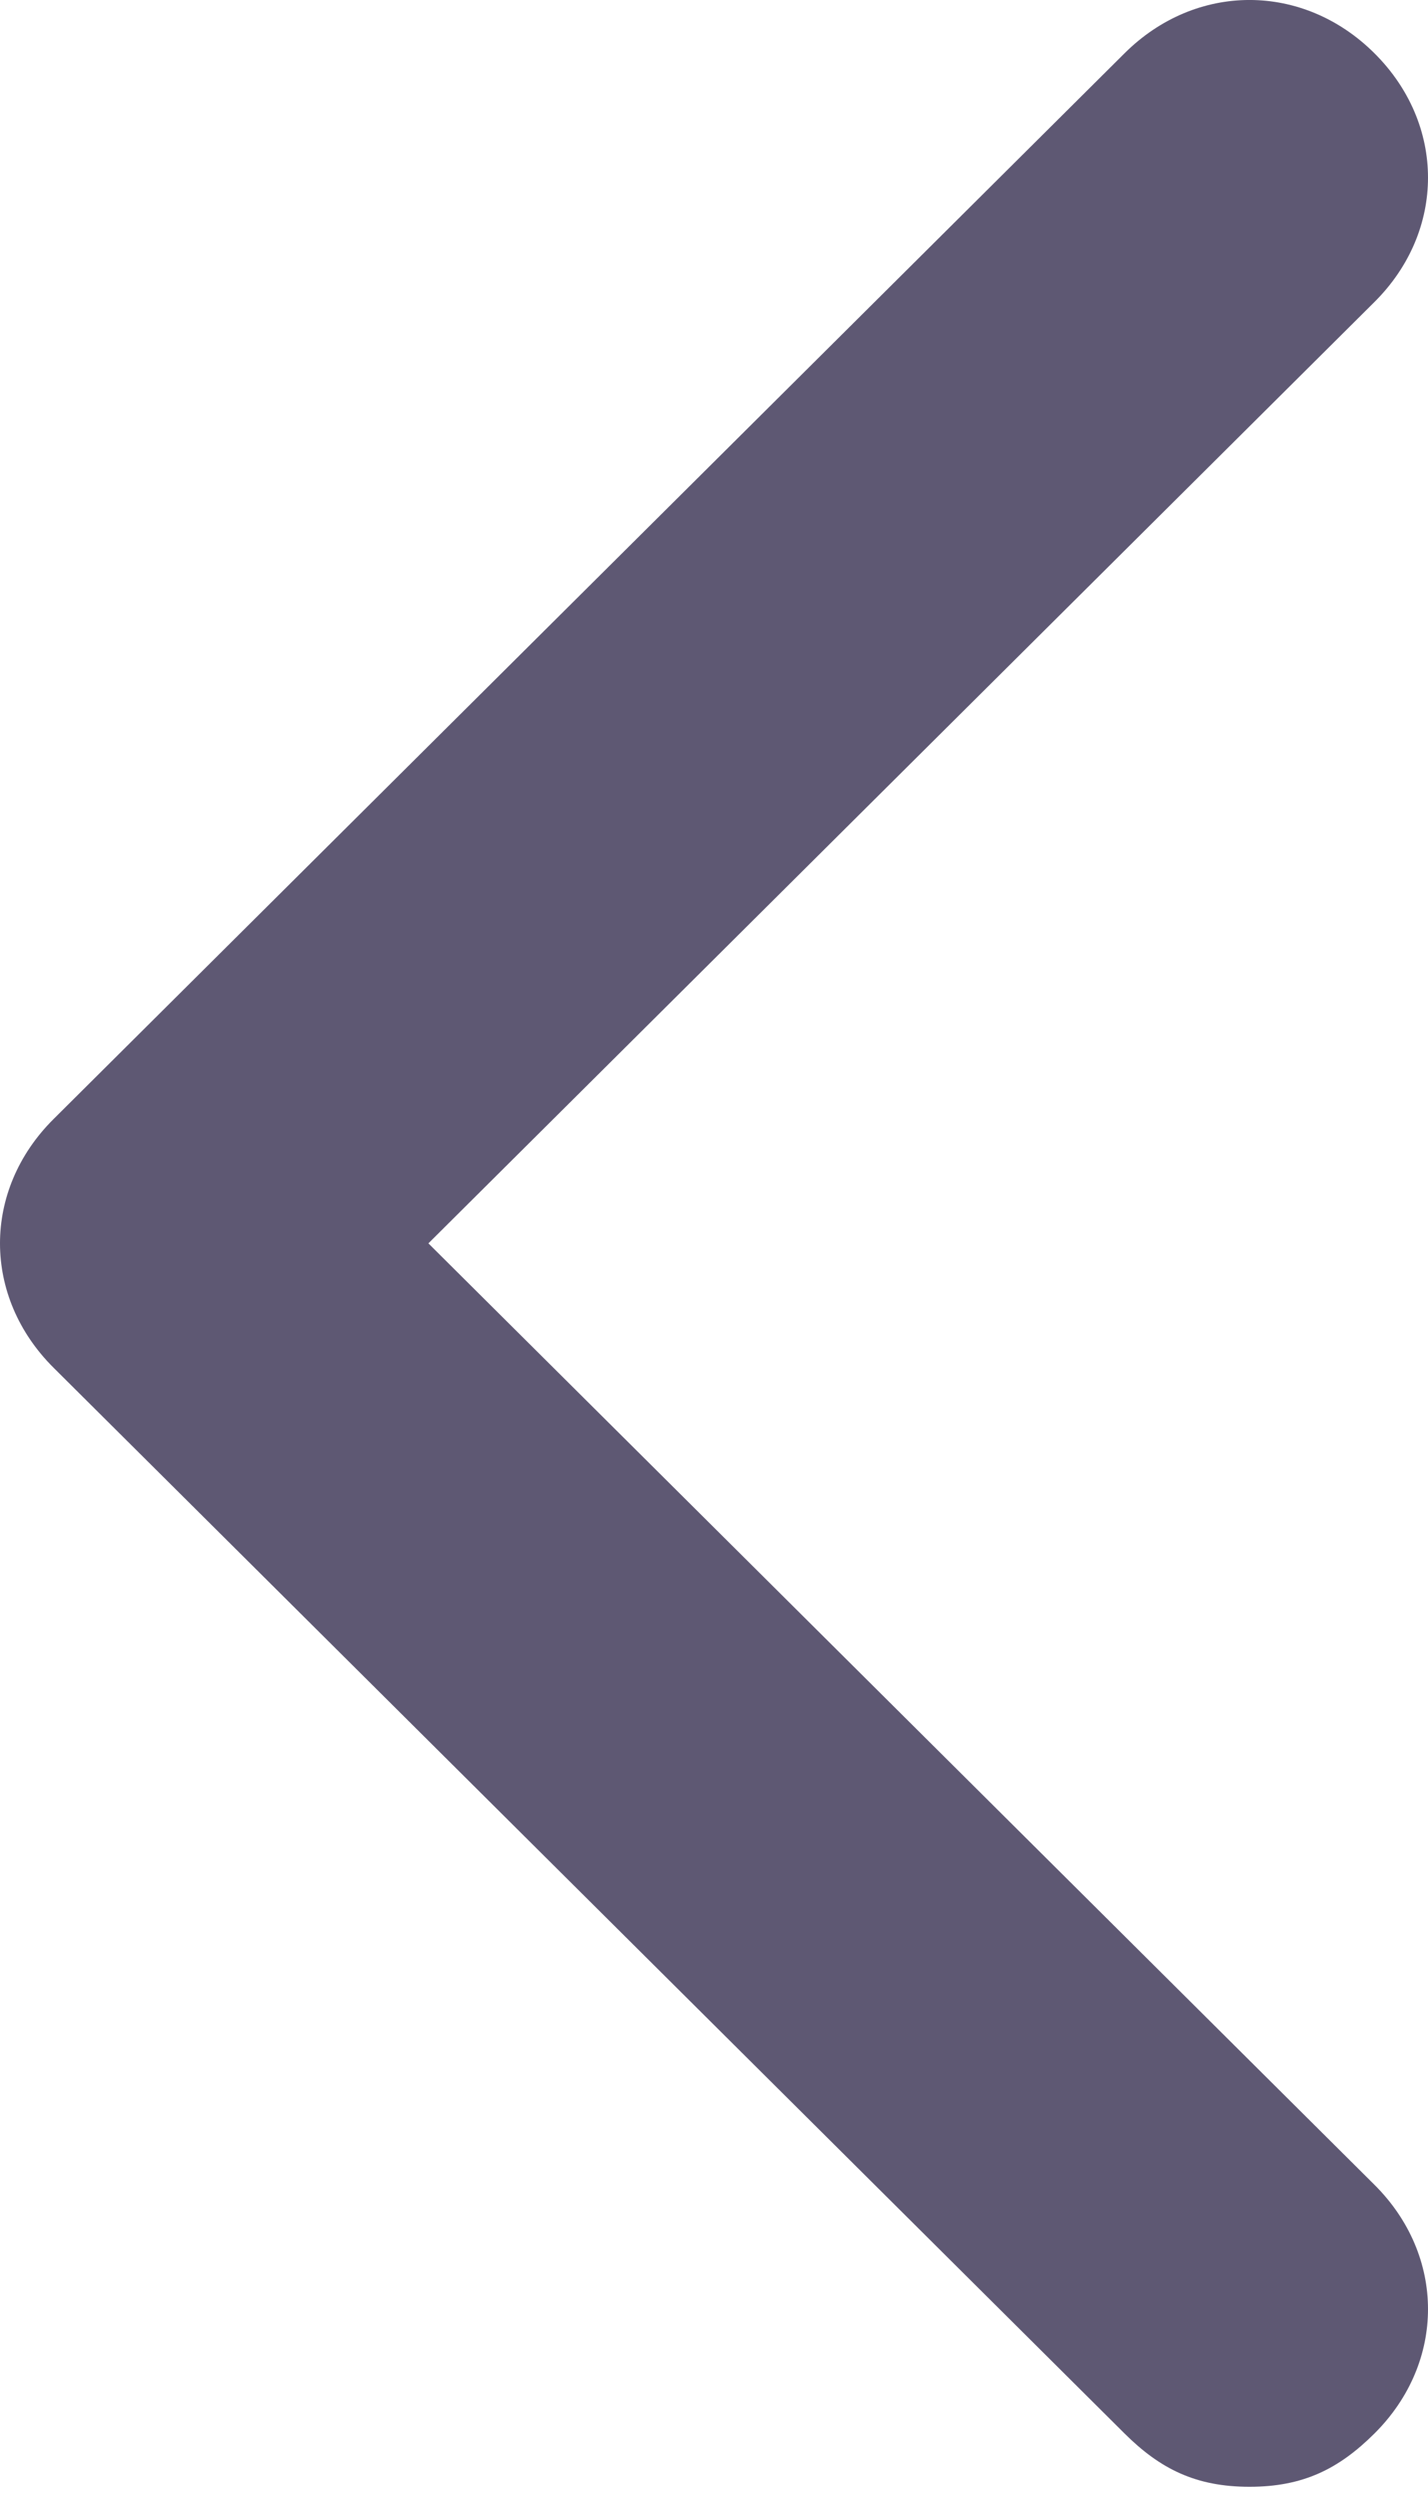 <svg width="20" height="35" viewBox="0 0 20 35" fill="none" xmlns="http://www.w3.org/2000/svg">
<path d="M19.25 30.587C20.25 31.582 20.25 33.074 19.25 34.069C18.75 34.566 18.25 34.815 17.5 34.815C16.75 34.815 16.25 34.566 15.75 34.069L0.75 19.148C-0.25 18.153 -0.25 16.661 0.75 15.667L15.75 0.746C16.75 -0.249 18.25 -0.249 19.25 0.746C20.25 1.741 20.25 3.233 19.25 4.228L6 17.407L19.25 30.587Z" fill="#5E5873"/>
</svg>
